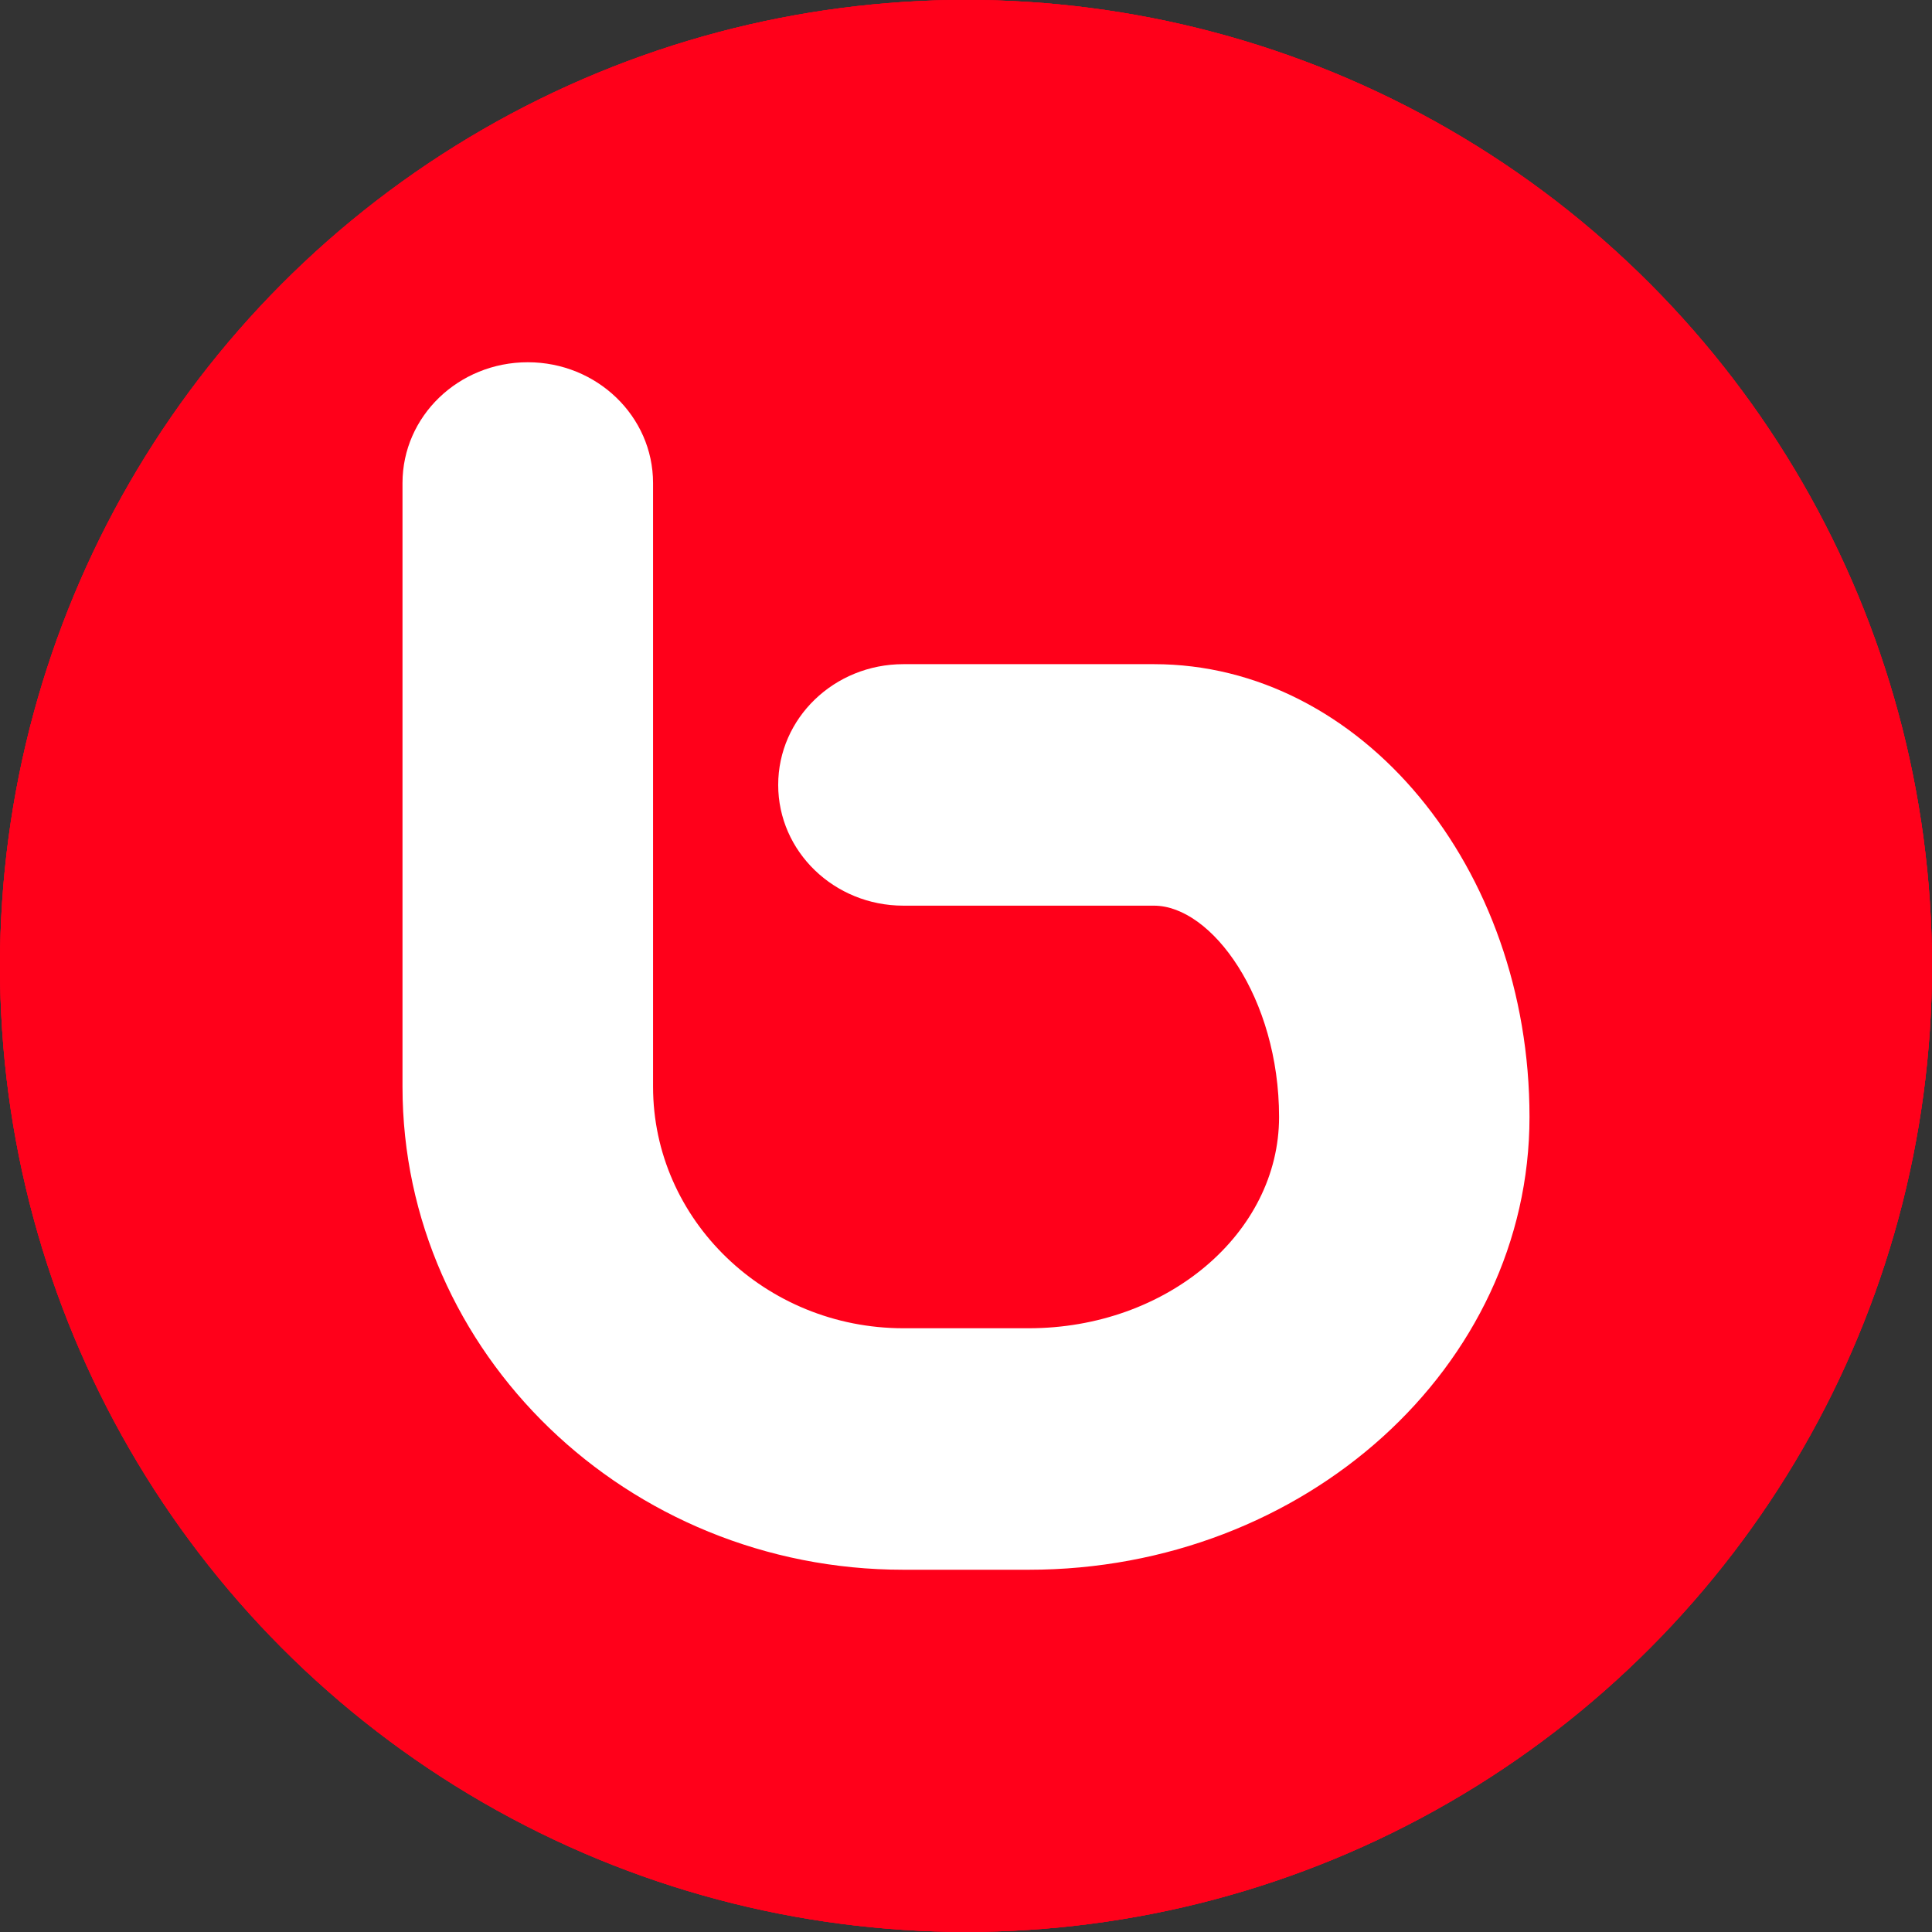 <?xml version="1.0" encoding="iso-8859-1"?>
<!-- Generator: Adobe Illustrator 18.0.0, SVG Export Plug-In . SVG Version: 6.00 Build 0)  -->
<!DOCTYPE svg PUBLIC "-//W3C//DTD SVG 1.1//EN" "http://www.w3.org/Graphics/SVG/1.1/DTD/svg11.dtd">
<svg version="1.1" xmlns="http://www.w3.org/2000/svg" xmlns:xlink="http://www.w3.org/1999/xlink" x="0px" y="0px"
	 viewBox="0 0 48 48" style="enable-background:new 0 0 48 48;" xml:space="preserve">
<rect x="0" y="0" width="48" height="48" fill="#333333" stroke="none"/>
<g id="Layer_536">
	<g>
		<circle style="fill:#FF001A;" cx="24" cy="23.998" r="24"/>
		<g>
			<path style="fill:#FFFFFF;" d="M13.113,9C11.392,9,10,10.342,10,12v14.999C10,33.614,15.582,39,22.444,39h3.113
				C32.418,39,38,33.951,38,27.751c0-6.205-4.185-11.25-9.331-11.25h-6.224c-1.72,0-3.111,1.341-3.111,3c0,1.655,1.391,3,3.111,3
				h6.224c1.436,0,3.109,2.291,3.109,5.25c0,2.893-2.791,5.249-6.22,5.249h-3.113c-3.429,0-6.22-2.693-6.22-6.001V12
				C16.224,10.342,14.829,9,13.113,9z"/>
		</g>
		<circle style="fill:#FF001A;" cx="24" cy="23.998" r="24"/>
		<g>
			<path style="fill:#FFFFFF;" d="M13.113,9C11.392,9,10,10.342,10,12v14.999C10,33.614,15.582,39,22.444,39h3.113
				C32.418,39,38,33.951,38,27.751c0-6.205-4.185-11.25-9.331-11.25h-6.224c-1.72,0-3.111,1.341-3.111,3c0,1.655,1.391,3,3.111,3
				h6.224c1.436,0,3.109,2.291,3.109,5.25c0,2.893-2.791,5.249-6.22,5.249h-3.113c-3.429,0-6.22-2.693-6.22-6.001V12
				C16.224,10.342,14.829,9,13.113,9z"/>
		</g>
		<circle style="fill:#FF001A;" cx="24" cy="23.998" r="24"/>
		<g>
			<path style="fill:#FFFFFF;" d="M13.113,9C11.392,9,10,10.342,10,12v14.999C10,33.614,15.582,39,22.444,39h3.113
				C32.418,39,38,33.951,38,27.751c0-6.205-4.185-11.25-9.331-11.25h-6.224c-1.72,0-3.111,1.341-3.111,3c0,1.655,1.391,3,3.111,3
				h6.224c1.436,0,3.109,2.291,3.109,5.25c0,2.893-2.791,5.249-6.22,5.249h-3.113c-3.429,0-6.22-2.693-6.22-6.001V12
				C16.224,10.342,14.829,9,13.113,9z"/>
		</g>
	</g>
</g>
<g id="Layer_1">
</g>
</svg>
